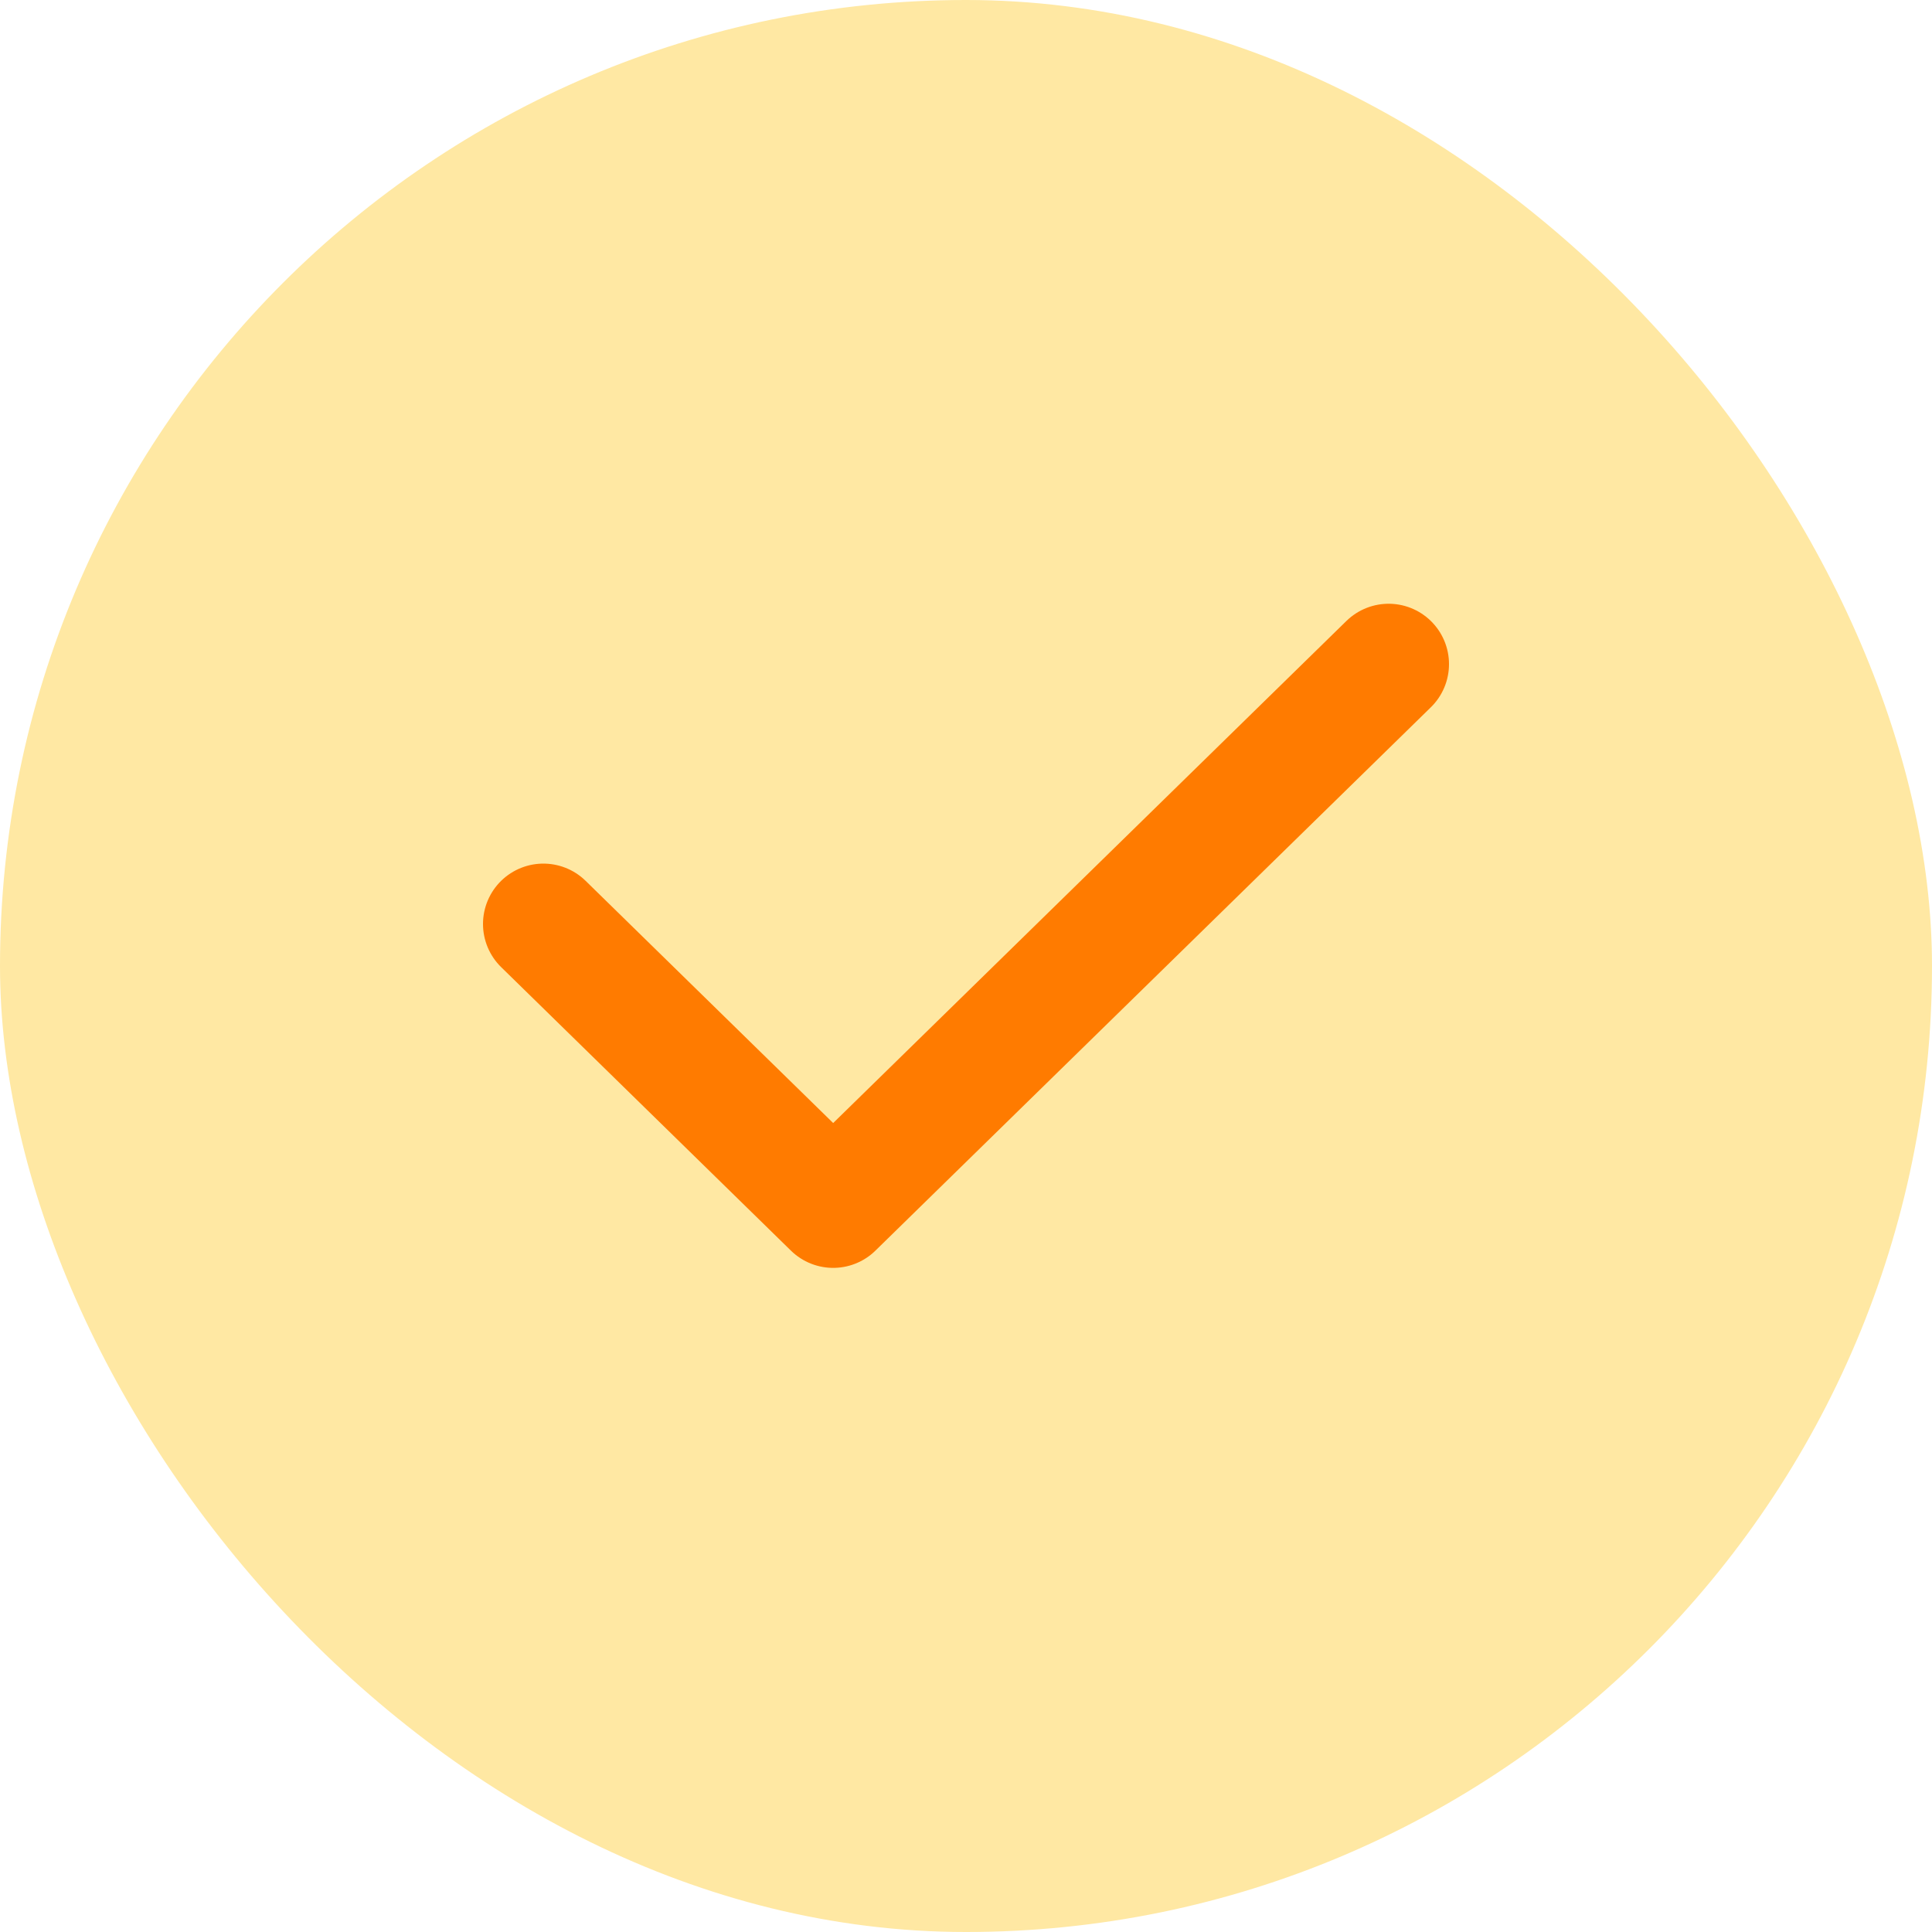 <svg width="32" height="32" viewBox="0 0 32 32" fill="none" xmlns="http://www.w3.org/2000/svg">
<rect width="32" height="32" rx="16" fill="#FFE8A3"/>
<path d="M9 15.304L13.8 20L23 11" stroke="#FF7B00" stroke-width="2" stroke-linecap="round" stroke-linejoin="round"/>
</svg>

